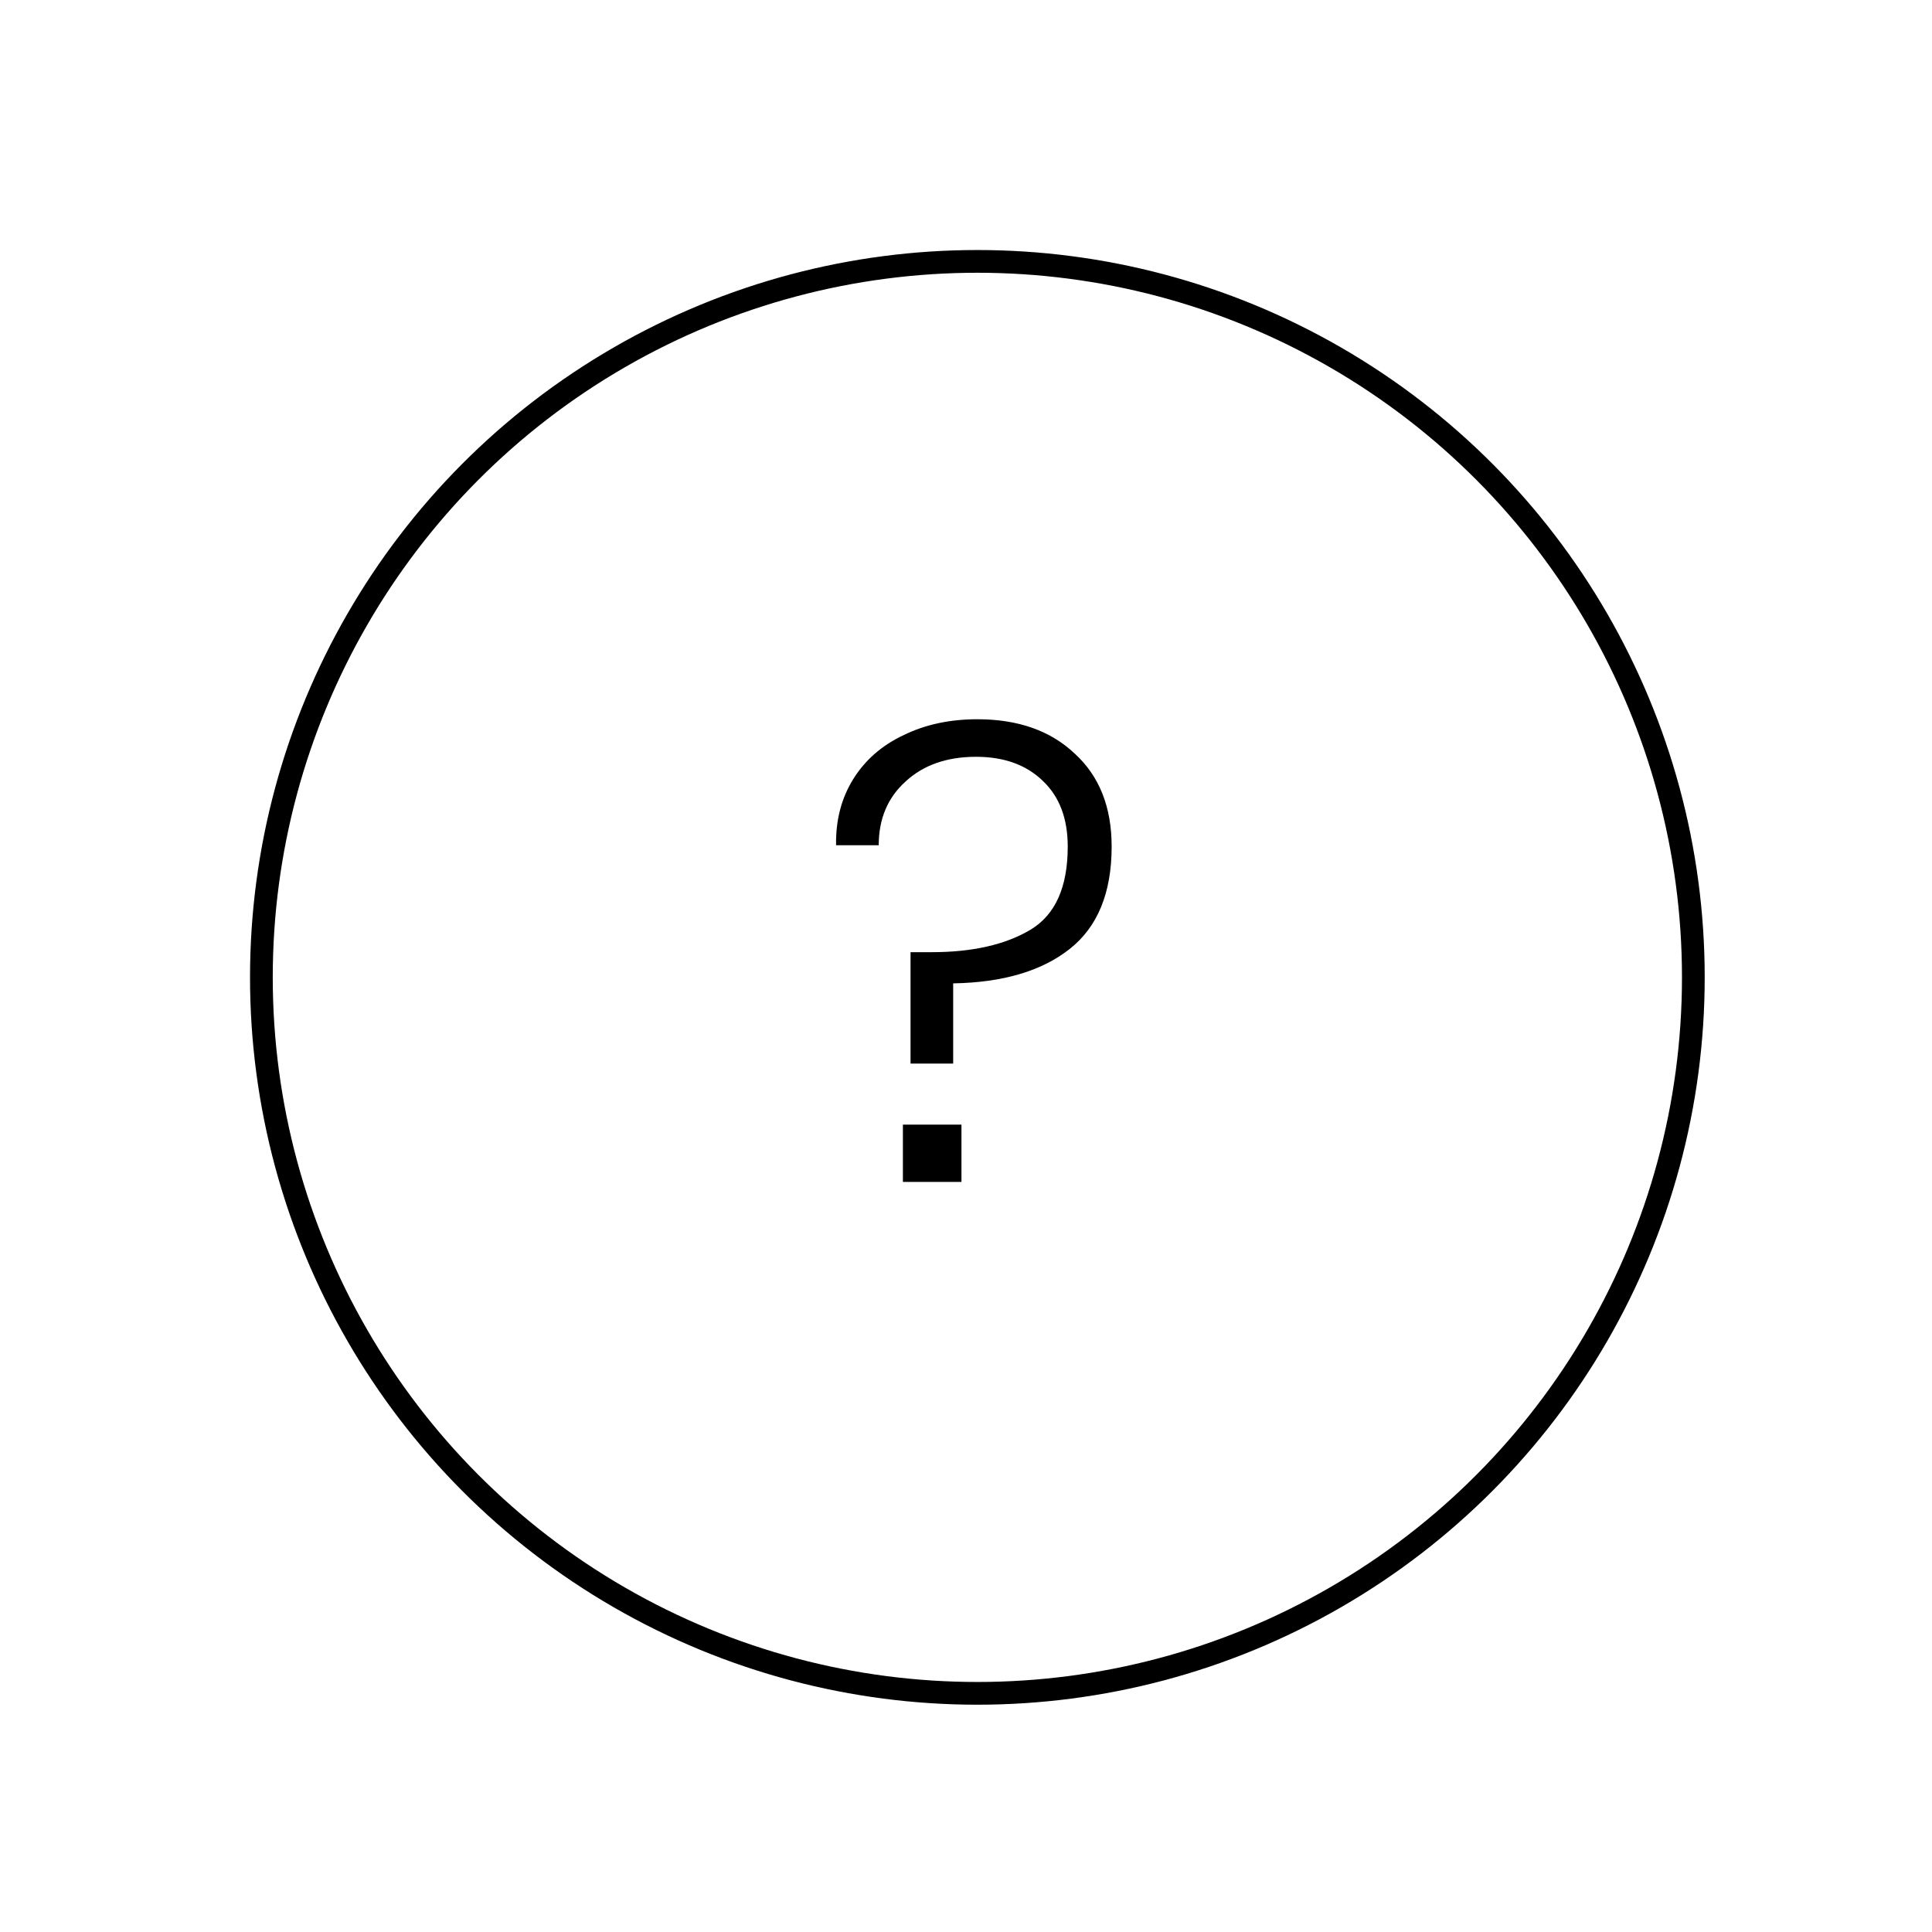 <svg width="85" height="85" viewBox="0 0 85 85" fill="none" xmlns="http://www.w3.org/2000/svg">
<circle cx="43" cy="43" r="31.5" stroke="black"/>
<path d="M43 31.644C44.792 31.644 46.22 32.148 47.284 33.156C48.367 34.145 48.908 35.508 48.908 37.244C48.908 39.279 48.292 40.781 47.06 41.752C45.828 42.723 44.12 43.227 41.936 43.264V46.792H40.06V41.892H40.984C42.776 41.892 44.223 41.565 45.324 40.912C46.425 40.259 46.976 39.036 46.976 37.244C46.976 36.012 46.612 35.051 45.884 34.36C45.156 33.651 44.176 33.296 42.944 33.296C41.656 33.296 40.62 33.66 39.836 34.388C39.052 35.097 38.66 36.031 38.66 37.188H36.784C36.765 36.087 37.017 35.116 37.54 34.276C38.063 33.436 38.8 32.792 39.752 32.344C40.704 31.877 41.787 31.644 43 31.644ZM42.3 49.48V52H39.724V49.48H42.3Z" fill="black"/>
</svg>
